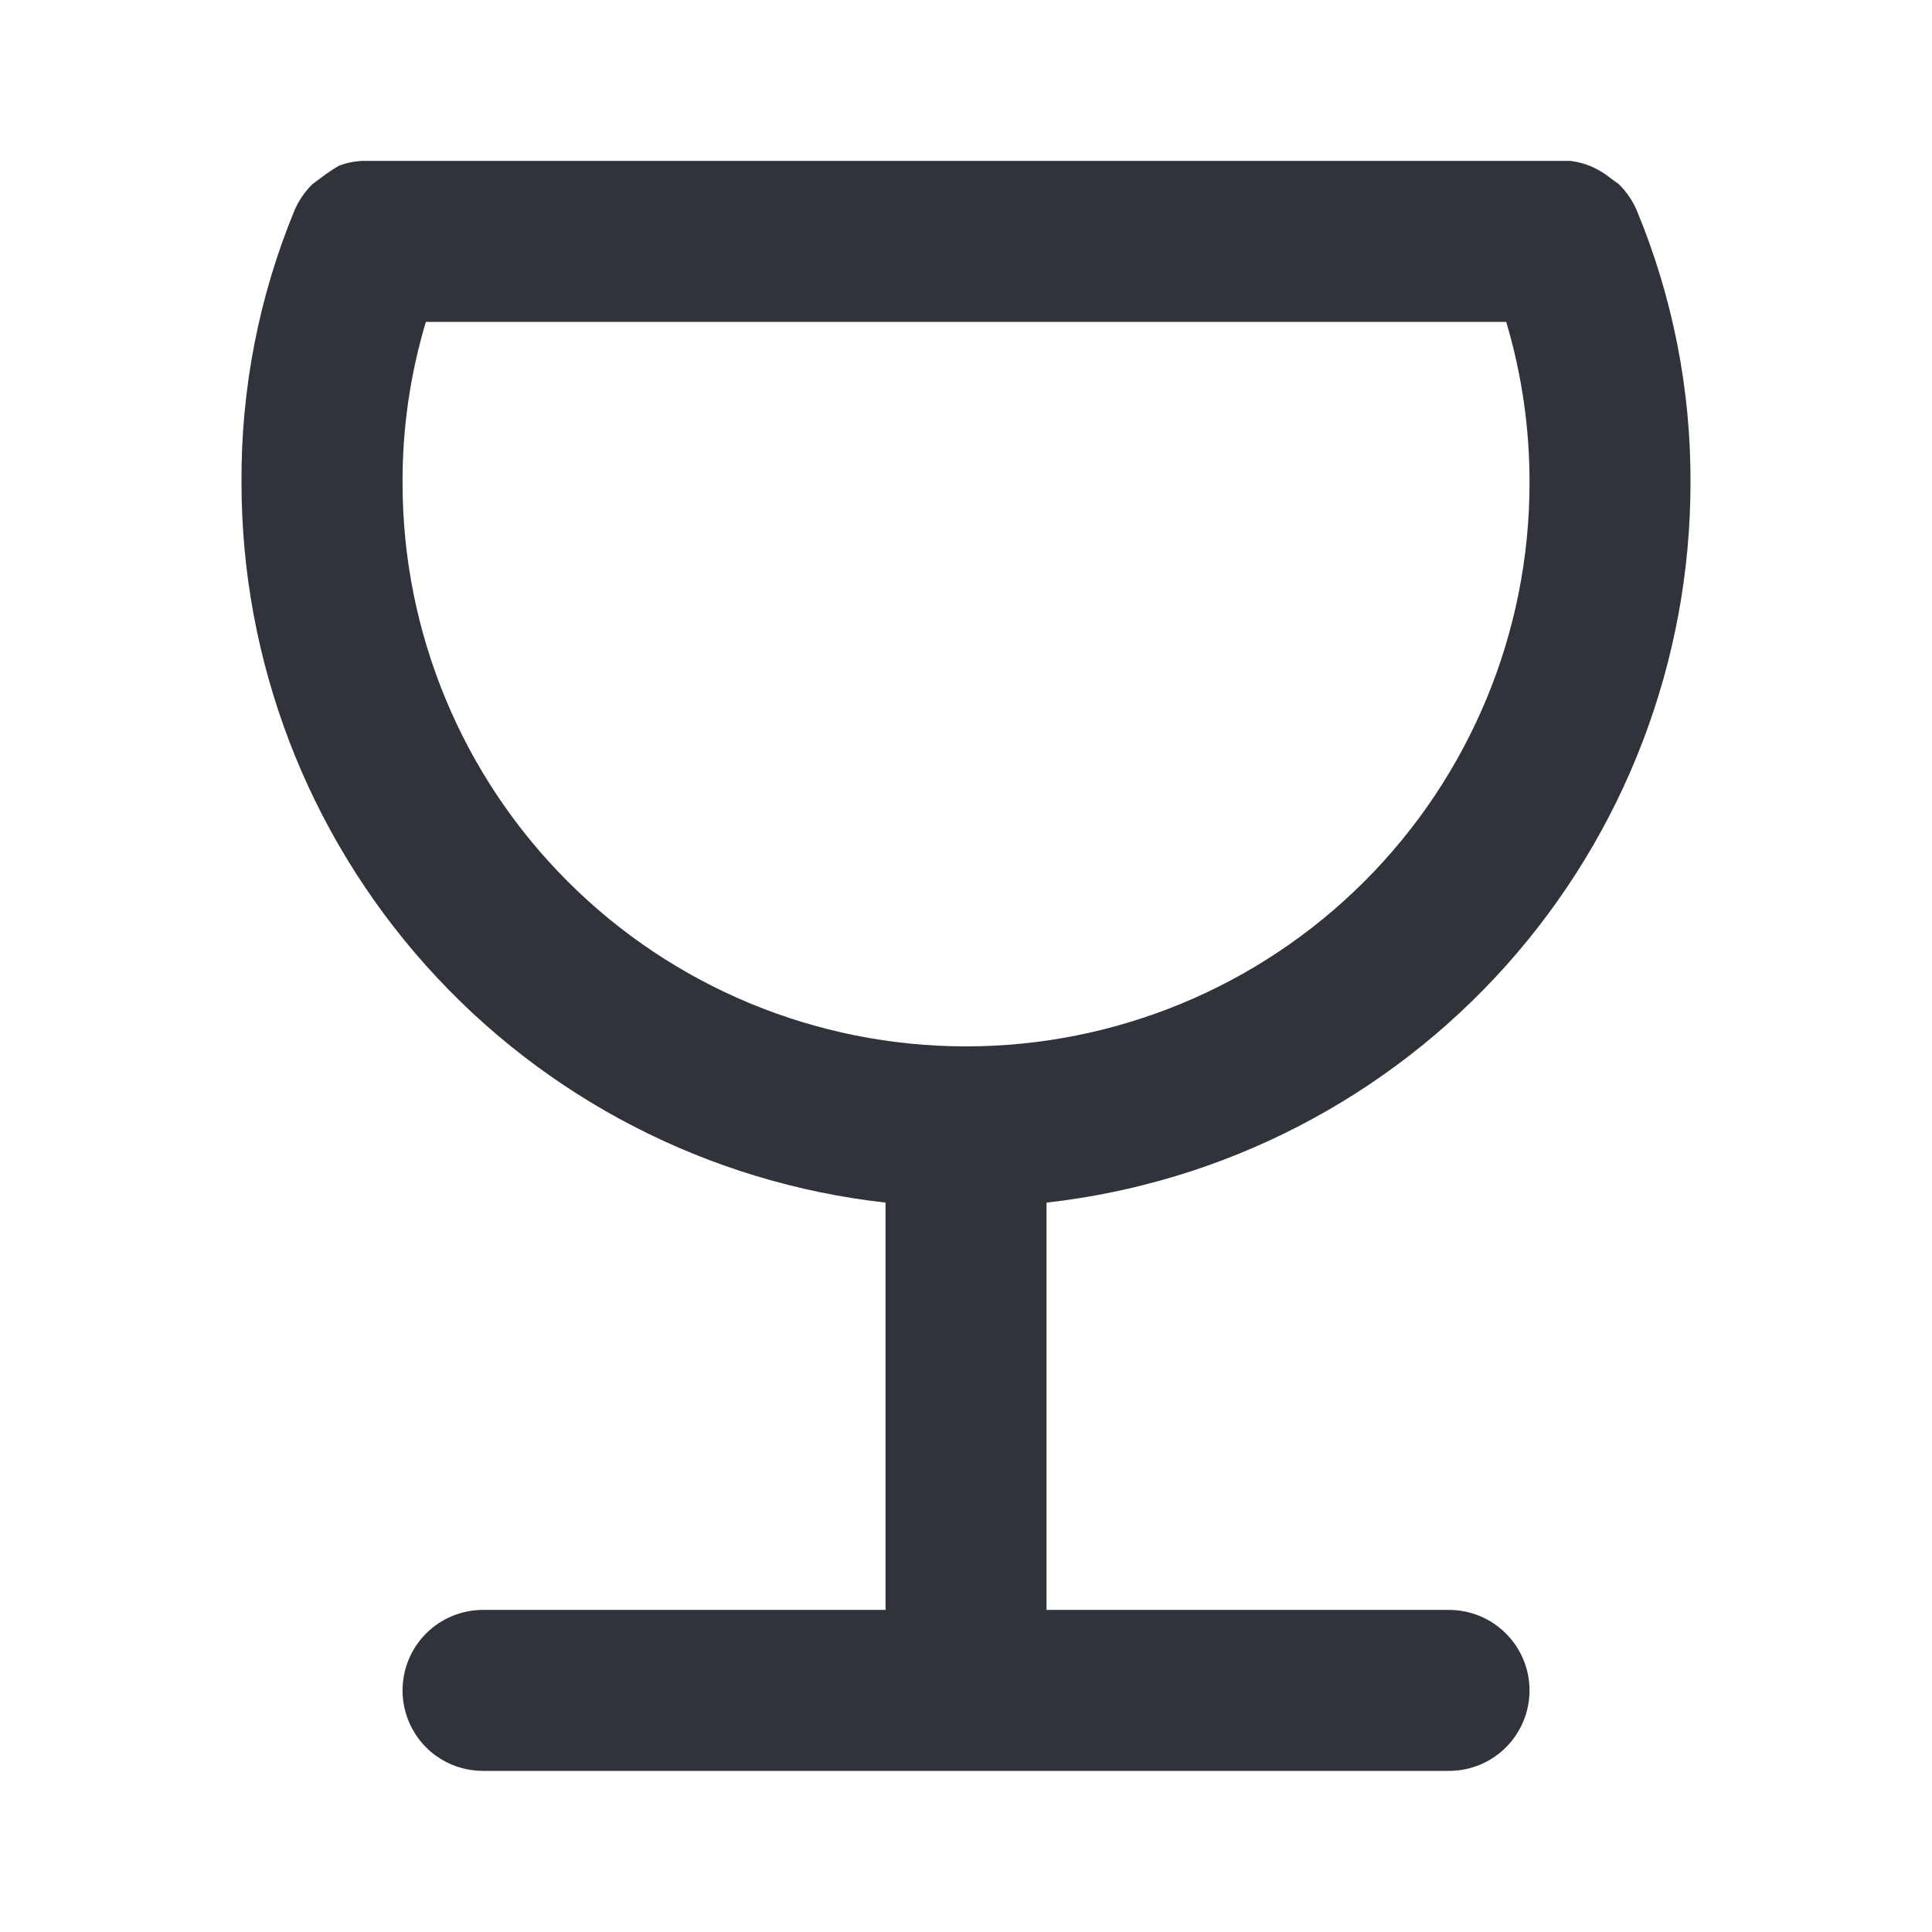 <svg width="28" height="28" viewBox="0 0 28 28" fill="none" xmlns="http://www.w3.org/2000/svg">
<path d="M21 23.332H15.167V17.429C17.733 17.142 20.103 15.92 21.825 13.996C23.547 12.072 24.499 9.581 24.5 6.999C24.506 5.641 24.24 4.297 23.719 3.044C23.658 2.904 23.571 2.777 23.462 2.67L23.334 2.577C23.259 2.516 23.177 2.465 23.089 2.425C22.985 2.377 22.875 2.346 22.762 2.332H22.645H5.355H5.25C5.134 2.337 5.02 2.361 4.912 2.402C4.827 2.452 4.745 2.506 4.667 2.565L4.527 2.67C4.418 2.777 4.331 2.904 4.27 3.044C3.752 4.298 3.491 5.642 3.5 6.999C3.501 9.581 4.454 12.072 6.176 13.996C7.897 15.92 10.268 17.142 12.834 17.429V23.332H7C6.691 23.332 6.394 23.455 6.175 23.674C5.957 23.892 5.834 24.189 5.834 24.499C5.834 24.808 5.957 25.105 6.175 25.324C6.394 25.543 6.691 25.665 7 25.665H21C21.31 25.665 21.606 25.543 21.825 25.324C22.044 25.105 22.167 24.808 22.167 24.499C22.167 24.189 22.044 23.892 21.825 23.674C21.606 23.455 21.31 23.332 21 23.332ZM5.834 6.999C5.831 6.209 5.945 5.422 6.172 4.665H21.829C22.055 5.422 22.169 6.209 22.167 6.999C22.167 9.165 21.306 11.242 19.775 12.773C18.243 14.305 16.166 15.165 14 15.165C11.834 15.165 9.757 14.305 8.226 12.773C6.694 11.242 5.834 9.165 5.834 6.999Z" fill="#31333B"/>
</svg>
